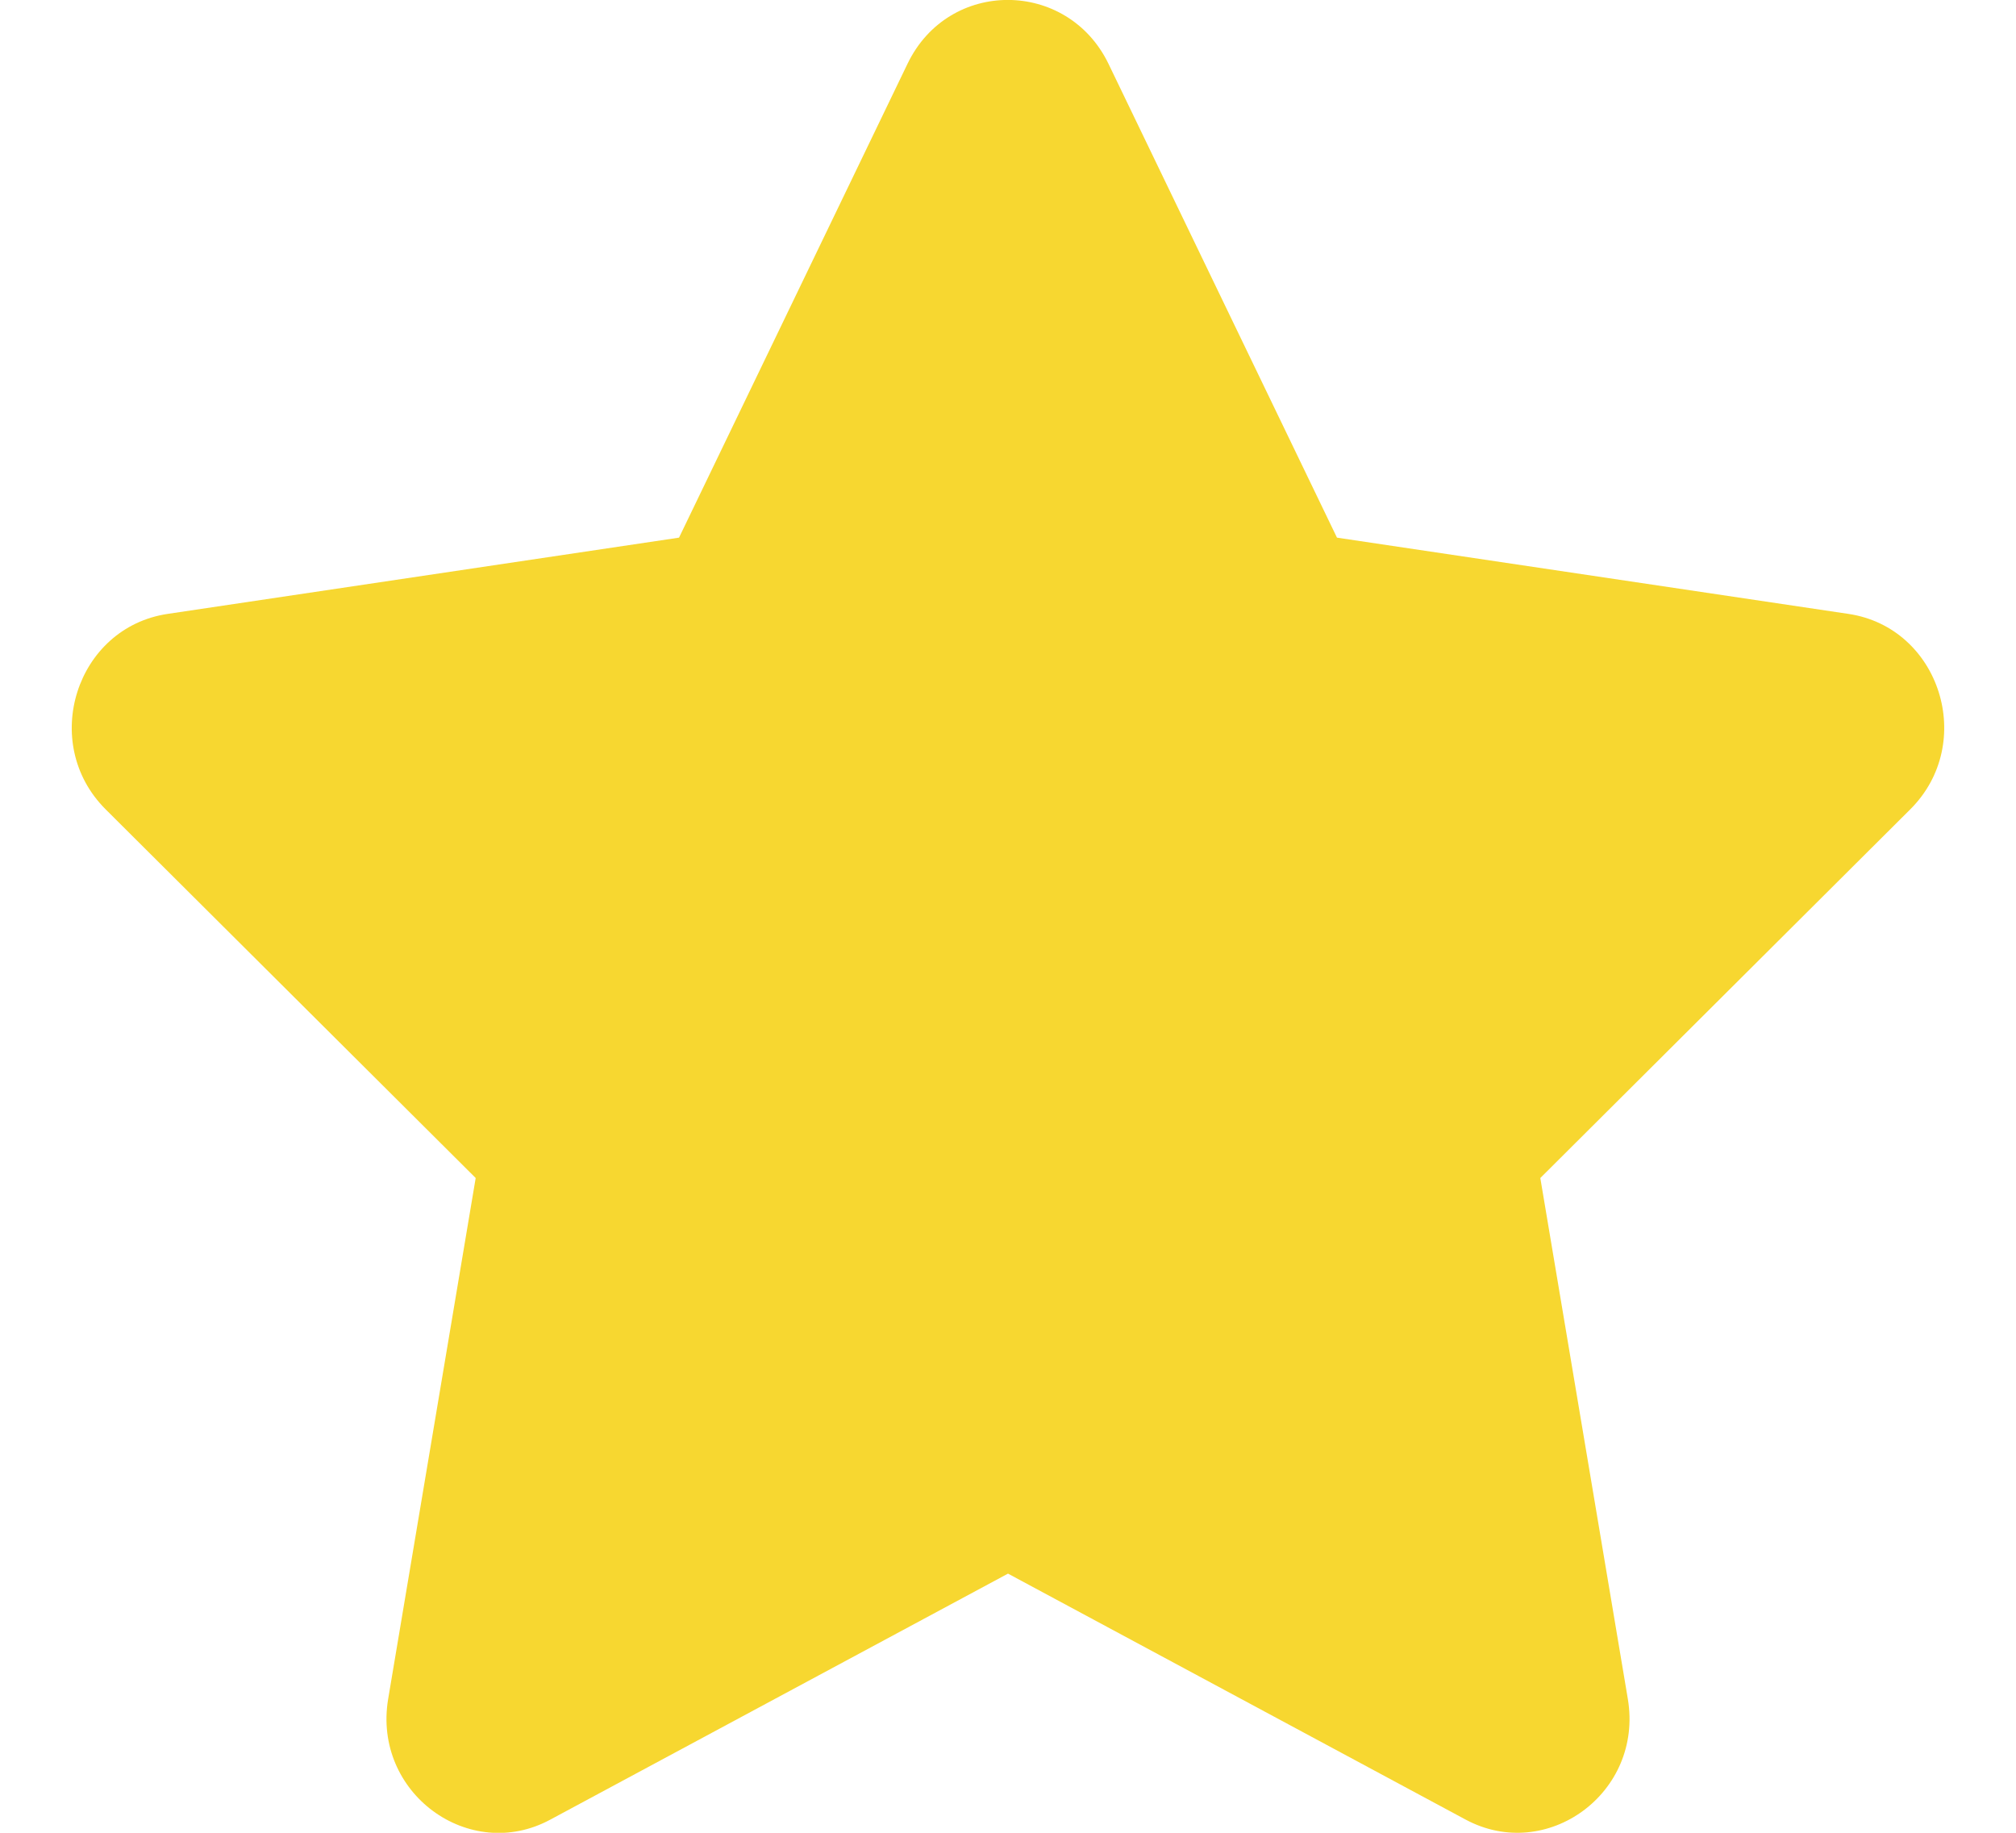 <svg width="22" height="20" viewBox="0 0 22 20" fill="none" xmlns="http://www.w3.org/2000/svg">
<g clip-path="url(#clip0_11_15)">
<path d="M9.904 0.695L7.41 5.867L1.83 6.699C0.829 6.848 0.428 8.109 1.153 8.832L5.191 12.855L4.236 18.539C4.064 19.566 5.122 20.336 6.008 19.855L11 17.172L15.992 19.855C16.878 20.332 17.936 19.566 17.764 18.539L16.809 12.855L20.846 8.832C21.572 8.109 21.171 6.848 20.171 6.699L14.59 5.867L12.096 0.695C11.649 -0.227 10.354 -0.238 9.904 0.695Z" fill="#F7D730"/>
</g>
<defs>
<clipPath id="clip0_11_15">
<rect width="22" height="20" fill="white"/>
</clipPath>
</defs>
</svg>
